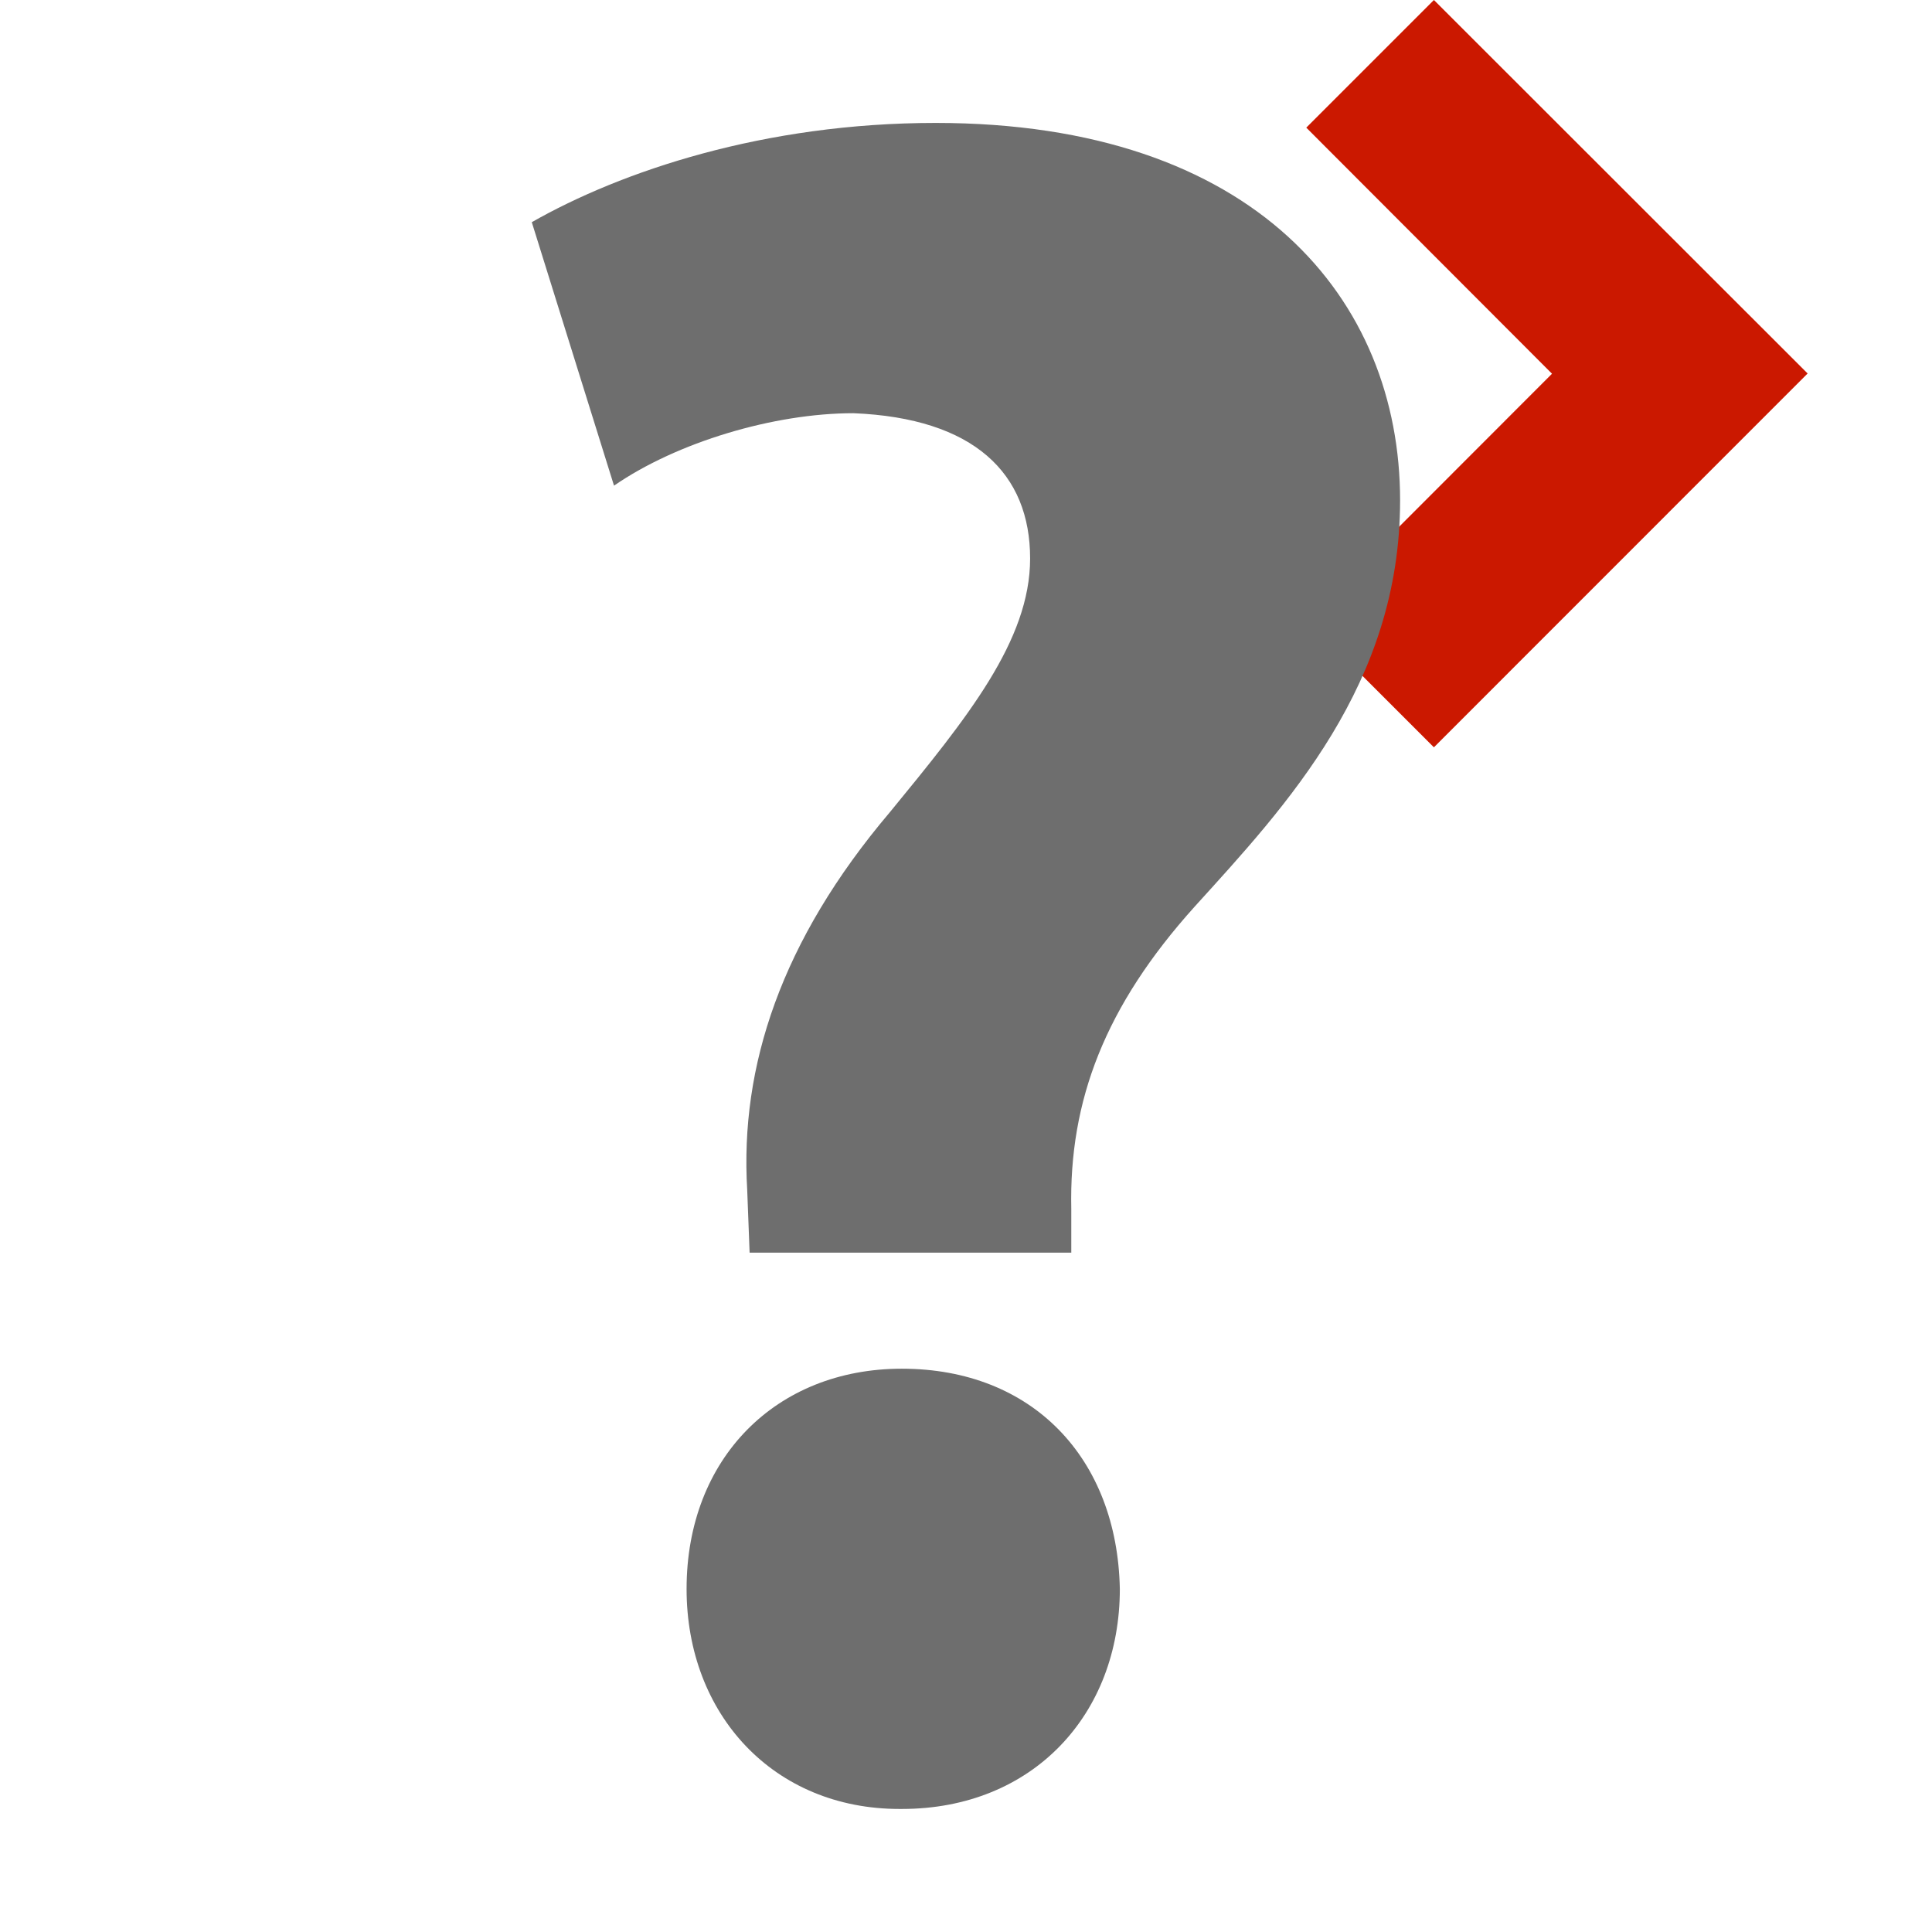 <svg width="16" height="16" xmlns="http://www.w3.org/2000/svg" viewBox="0 0 16 16" shape-rendering="geometricPrecision" fill="#6e6e6e"><defs><mask id="a"><rect fill="#fff" width="100%" height="100%"/><path fill="#000" d="M11.875-1.414l-2.47 2.47 2.035 2.039-2.035 2.037 2.47 2.472 4.51-4.511z"/></mask></defs><path fill="#cb1800" d="M11.875 0l-1.057 1.057 2.035 2.038-2.035 2.037 1.057 1.057 3.095-3.096z"/><path d="M7.468 11.335c-1.04 0-1.782.742-1.782 1.824 0 1.041.722 1.822 1.763 1.822h.02c1.083 0 1.805-.781 1.805-1.822-.021-1.082-.723-1.824-1.806-1.824zm.281-10.317c-1.422 0-2.604.4-3.345.822l.681 2.182c.52-.359 1.322-.6 1.983-.6 1.002.041 1.463.5 1.463 1.203 0 .68-.521 1.32-1.162 2.102-.901 1.063-1.242 2.106-1.181 3.126l.02.521h2.664v-.361c-.02-.9.281-1.682 1.021-2.504.762-.84 1.702-1.842 1.702-3.365 0-1.663-1.2-3.126-3.846-3.126z" mask="url(#a)"/></svg>